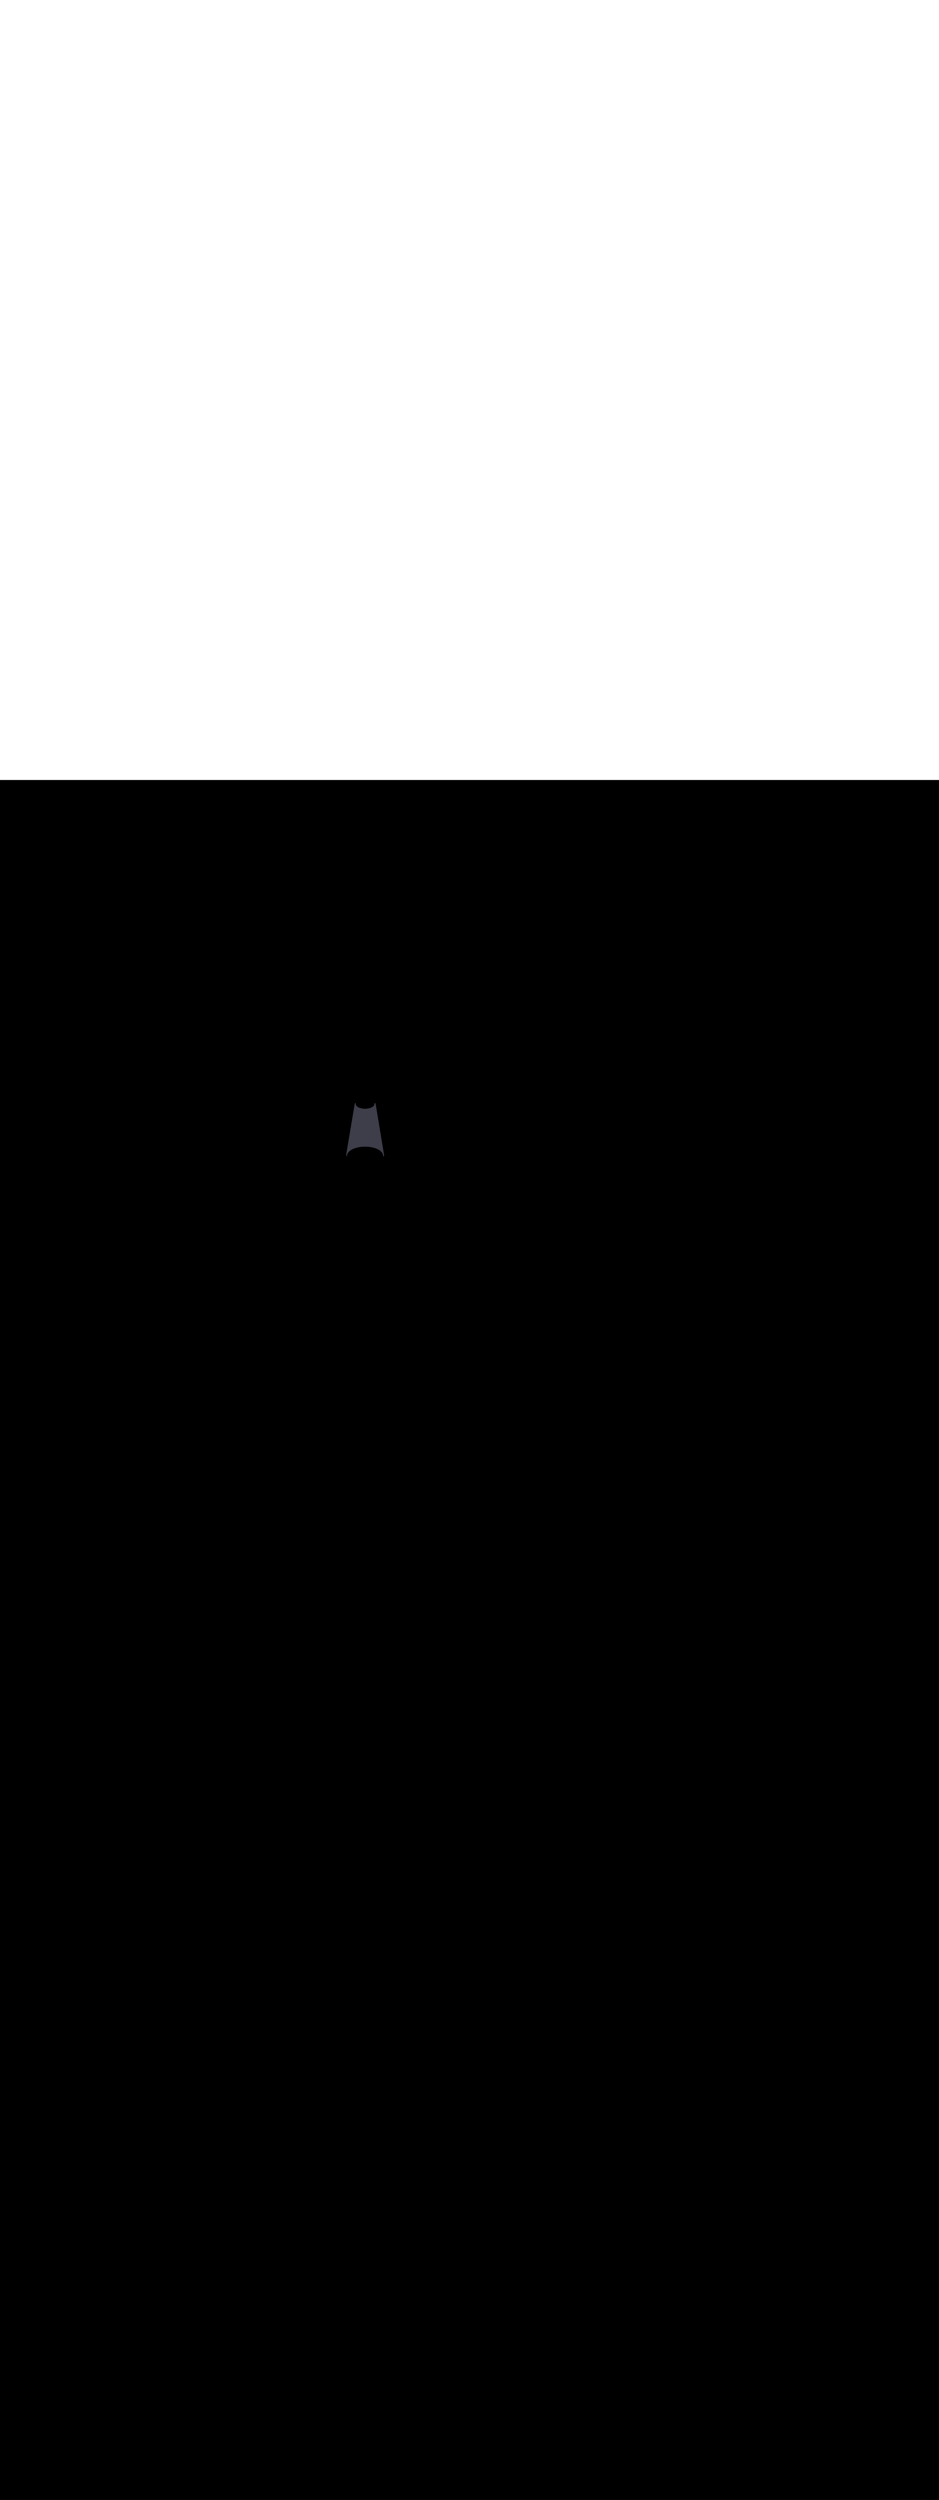 <ns0:svg xmlns:ns0="http://www.w3.org/2000/svg" version="1.1" id="Layer_1" x="0px" y="0px" viewBox="0 0 500 500" style="width: 188px;" xml:space="preserve" data-imageid="dog-walking-79-12053" imageName="Dog Walking" class="illustrations_image"><ns0:rect x="0" y="0" width="100%" height="100%" fill="black" /><ns0:g id="highlighted-segment"><ns0:style type="text/css" style="" /><ns0:style type="text/css" style="">
	.st0_dog-walking-79-12053{fill:#96CF40;}
	.st1_dog-walking-79-12053{fill:#68E1FD;}
	.st2_dog-walking-79-12053{opacity:0.76;fill:#FFFFFF;enable-background:new    ;}
	.st3_dog-walking-79-12053{opacity:0.68;fill:url(#SVGID_1_);enable-background:new    ;}
	.st4_dog-walking-79-12053{opacity:0.68;fill:url(#SVGID_00000163067432278039710290000013117433382973896857_);enable-background:new    ;}
	.st5_dog-walking-79-12053{opacity:0.68;fill:url(#SVGID_00000100359026383995393210000006329908444153720194_);enable-background:new    ;}
	.st6_dog-walking-79-12053{opacity:0.68;fill:url(#SVGID_00000009590651224818453510000012520221678495179399_);enable-background:new    ;}
	.st7_dog-walking-79-12053{opacity:0.68;fill:url(#SVGID_00000034048284832784675140000010535632714719733639_);enable-background:new    ;}
	.st8_dog-walking-79-12053{opacity:0.68;fill:url(#SVGID_00000135674646276591115840000005288573322134846362_);enable-background:new    ;}
	.st9_dog-walking-79-12053{opacity:0.68;fill:url(#SVGID_00000086674995693208269040000000997927147159073667_);enable-background:new    ;}
	.st10_dog-walking-79-12053{fill:#3E3E4A;}
	.st11_dog-walking-79-12053{fill:#FFFFFF;}
	.st12_dog-walking-79-12053{opacity:0.4;fill:#3E3E4A;enable-background:new    ;}
	.st13_dog-walking-79-12053{fill:#55555F;}
	.st14_dog-walking-79-12053{fill:#DB5531;}
	.st15_dog-walking-79-12053{fill:#2C9135;}
	.st16_dog-walking-79-12053{opacity:0.4;fill:#111224;enable-background:new    ;}
	.st17_dog-walking-79-12053{fill:#FF815A;}
	.st18_dog-walking-79-12053{fill:#111224;}
	.st19_dog-walking-79-12053{fill:#F877AF;}
	.st20_dog-walking-79-12053{opacity:0.68;fill:#111224;enable-background:new    ;}
</ns0:style><ns0:path class="st10_dog-walking-79-12053" d="M 199.298 171.9 L 199.304 171.912 L 199.376 172.155 L 199.4 172.4 L 199.376 172.645 L 199.304 172.888 L 199.185 173.126 L 199.019 173.357 L 198.81 173.578 L 198.557 173.789 L 198.265 173.986 L 197.936 174.168 L 197.572 174.333 L 197.178 174.479 L 196.757 174.605 L 196.313 174.71 L 195.851 174.792 L 195.375 174.852 L 194.89 174.888 L 194.4 174.9 L 193.91 174.888 L 193.425 174.852 L 192.949 174.792 L 192.487 174.71 L 192.043 174.605 L 191.622 174.479 L 191.228 174.333 L 190.864 174.168 L 190.535 173.986 L 190.243 173.789 L 189.99 173.578 L 189.781 173.357 L 189.615 173.126 L 189.496 172.888 L 189.424 172.645 L 189.4 172.4 L 189.424 172.155 L 189.496 171.912 L 189.502 171.9 L 189.4 171.9 L 189.35 171.903 L 189.3 171.91 L 189.252 171.922 L 189.205 171.94 L 189.16 171.962 L 189.117 171.988 L 189.077 172.018 L 189.041 172.052 L 189.008 172.09 L 188.979 172.131 L 188.954 172.175 L 188.933 172.22 L 188.918 172.268 L 188.907 172.317 L 188.861 172.587 L 188.816 172.856 L 188.771 173.126 L 188.725 173.396 L 188.68 173.665 L 188.634 173.935 L 188.589 174.205 L 188.543 174.474 L 188.498 174.744 L 188.452 175.014 L 188.407 175.284 L 188.361 175.553 L 188.316 175.823 L 188.271 176.093 L 188.225 176.362 L 188.18 176.632 L 188.134 176.902 L 188.089 177.171 L 188.043 177.441 L 187.998 177.711 L 187.952 177.981 L 187.907 178.25 L 187.861 178.52 L 187.816 178.79 L 187.771 179.059 L 187.725 179.329 L 187.68 179.599 L 187.634 179.868 L 187.589 180.138 L 187.543 180.408 L 187.498 180.678 L 187.452 180.947 L 187.407 181.217 L 187.361 181.487 L 187.316 181.756 L 187.271 182.026 L 187.225 182.296 L 187.18 182.565 L 187.134 182.835 L 187.089 183.105 L 187.043 183.374 L 186.998 183.644 L 186.952 183.914 L 186.907 184.184 L 186.861 184.453 L 186.816 184.723 L 186.771 184.993 L 186.725 185.262 L 186.68 185.532 L 186.634 185.802 L 186.589 186.071 L 186.543 186.341 L 186.498 186.611 L 186.452 186.881 L 186.407 187.15 L 186.361 187.42 L 186.316 187.69 L 186.271 187.959 L 186.225 188.229 L 186.18 188.499 L 186.134 188.768 L 186.089 189.038 L 186.043 189.308 L 185.998 189.578 L 185.952 189.847 L 185.907 190.117 L 185.861 190.387 L 185.816 190.656 L 185.771 190.926 L 185.725 191.196 L 185.68 191.465 L 185.634 191.735 L 185.589 192.005 L 185.543 192.274 L 185.498 192.544 L 185.452 192.814 L 185.407 193.084 L 185.361 193.353 L 185.316 193.623 L 185.271 193.893 L 185.225 194.162 L 185.18 194.432 L 185.134 194.702 L 185.089 194.971 L 185.043 195.241 L 184.998 195.511 L 184.952 195.781 L 184.861 196.32 L 184.816 196.59 L 184.771 196.859 L 184.725 197.129 L 184.68 197.399 L 184.634 197.668 L 184.589 197.938 L 184.543 198.208 L 184.498 198.478 L 184.452 198.747 L 184.407 199.017 L 184.404 199.036 L 184.404 199.037 L 184.403 199.044 L 184.403 199.046 L 184.402 199.054 L 184.402 199.058 L 184.401 199.066 L 184.4 199.072 L 184.4 199.079 L 184.399 199.087 L 184.399 199.095 L 184.398 199.104 L 184.398 199.113 L 184.398 199.123 L 184.397 199.132 L 184.397 199.144 L 184.397 199.153 L 184.397 199.166 L 184.397 199.175 L 184.397 199.19 L 184.398 199.2 L 184.398 199.216 L 184.399 199.225 L 184.399 199.243 L 184.4 199.253 L 184.401 199.272 L 184.402 199.282 L 184.404 199.302 L 184.405 199.312 L 184.408 199.334 L 184.409 199.344 L 184.412 199.367 L 184.413 199.377 L 184.417 199.401 L 184.419 199.412 L 184.423 199.437 L 184.425 199.448 L 184.43 199.474 L 184.433 199.485 L 184.439 199.512 L 184.441 199.523 L 184.448 199.552 L 184.451 199.563 L 184.459 199.592 L 184.462 199.603 L 184.471 199.633 L 184.474 199.645 L 184.484 199.676 L 184.488 199.687 L 184.499 199.719 L 184.503 199.731 L 184.515 199.764 L 184.519 199.775 L 184.533 199.809 L 184.538 199.82 L 184.552 199.855 L 184.557 199.866 L 184.574 199.901 L 184.579 199.912 L 184.596 199.948 L 184.602 199.959 L 184.621 199.996 L 184.627 200.007 L 184.647 200.044 L 184.654 200.055 L 184.676 200.093 L 184.682 200.104 L 184.706 200.142 L 184.713 200.153 L 184.738 200.192 L 184.745 200.202 L 184.773 200.242 L 184.78 200.252 L 184.809 200.292 L 184.816 200.302 L 184.847 200.342 L 184.855 200.352 L 184.879 200.381 L 184.846 200.27 L 184.8 199.8 L 184.846 199.33 L 184.984 198.864 L 185.213 198.407 L 185.531 197.963 L 185.934 197.537 L 186.418 197.133 L 186.979 196.755 L 187.612 196.406 L 188.31 196.09 L 189.067 195.809 L 189.875 195.567 L 190.726 195.365 L 191.613 195.207 L 192.527 195.092 L 193.459 195.023 L 194.4 195.0 L 195.341 195.023 L 196.273 195.092 L 197.187 195.207 L 198.074 195.365 L 198.925 195.567 L 199.733 195.809 L 200.49 196.09 L 201.188 196.406 L 201.821 196.755 L 202.382 197.133 L 202.866 197.537 L 203.269 197.963 L 203.587 198.407 L 203.816 198.864 L 203.954 199.33 L 204.0 199.8 L 203.961 200.194 L 203.973 200.188 L 203.976 200.187 L 204.005 200.171 L 204.008 200.17 L 204.036 200.155 L 204.039 200.154 L 204.065 200.14 L 204.068 200.138 L 204.092 200.125 L 204.095 200.124 L 204.117 200.111 L 204.12 200.11 L 204.14 200.098 L 204.143 200.097 L 204.161 200.086 L 204.164 200.085 L 204.181 200.075 L 204.184 200.074 L 204.198 200.065 L 204.201 200.063 L 204.214 200.055 L 204.217 200.054 L 204.228 200.047 L 204.231 200.045 L 204.24 200.04 L 204.243 200.038 L 204.251 200.033 L 204.254 200.031 L 204.26 200.027 L 204.263 200.026 L 204.267 200.023 L 204.27 200.021 L 204.272 200.02 L 204.275 200.018 L 204.275 200.017 L 204.314 199.989 L 204.35 199.957 L 204.383 199.922 L 204.412 199.884 L 204.437 199.843 L 204.458 199.8 L 204.475 199.755 L 204.488 199.709 L 204.496 199.662 L 204.5 199.614 L 204.499 199.566 L 204.493 199.518 L 204.448 199.244 L 204.402 198.969 L 204.357 198.694 L 204.311 198.419 L 204.266 198.145 L 204.221 197.87 L 204.175 197.595 L 204.13 197.32 L 204.084 197.046 L 204.039 196.771 L 203.948 196.221 L 203.902 195.947 L 203.857 195.672 L 203.811 195.397 L 203.766 195.122 L 203.721 194.848 L 203.675 194.573 L 203.63 194.298 L 203.584 194.023 L 203.539 193.749 L 203.448 193.199 L 203.402 192.924 L 203.357 192.65 L 203.311 192.375 L 203.266 192.1 L 203.221 191.825 L 203.175 191.551 L 203.13 191.276 L 203.084 191.001 L 203.039 190.726 L 202.948 190.177 L 202.902 189.902 L 202.857 189.627 L 202.811 189.353 L 202.766 189.078 L 202.721 188.803 L 202.675 188.528 L 202.63 188.254 L 202.584 187.979 L 202.539 187.704 L 202.448 187.155 L 202.402 186.88 L 202.357 186.605 L 202.311 186.331 L 202.266 186.056 L 202.221 185.781 L 202.175 185.506 L 202.13 185.232 L 202.084 184.957 L 202.039 184.682 L 201.948 184.133 L 201.902 183.858 L 201.857 183.583 L 201.811 183.308 L 201.766 183.034 L 201.721 182.759 L 201.675 182.484 L 201.63 182.209 L 201.584 181.935 L 201.539 181.66 L 201.448 181.11 L 201.402 180.836 L 201.357 180.561 L 201.311 180.286 L 201.266 180.011 L 201.221 179.737 L 201.175 179.462 L 201.13 179.187 L 201.084 178.912 L 201.039 178.638 L 200.948 178.088 L 200.902 177.813 L 200.857 177.539 L 200.811 177.264 L 200.766 176.989 L 200.721 176.714 L 200.675 176.44 L 200.63 176.165 L 200.584 175.89 L 200.539 175.615 L 200.448 175.066 L 200.402 174.791 L 200.357 174.516 L 200.311 174.242 L 200.266 173.967 L 200.221 173.692 L 200.175 173.417 L 200.13 173.143 L 200.084 172.868 L 200.039 172.593 L 199.993 172.318 L 199.983 172.269 L 199.967 172.222 L 199.947 172.176 L 199.922 172.132 L 199.893 172.091 L 199.86 172.053 L 199.823 172.019 L 199.784 171.988 L 199.741 171.962 L 199.696 171.94 L 199.648 171.923 L 199.6 171.91 L 199.55 171.903 L 199.5 171.9 L 199.298 171.9 Z" id="element_39" style="" /><ns0:path class="st10_dog-walking-79-12053" d="M 199.298 171.9 L 199.304 171.912 L 199.376 172.155 L 199.4 172.4 L 199.376 172.645 L 199.304 172.888 L 199.185 173.126 L 199.019 173.357 L 198.81 173.578 L 198.557 173.789 L 198.265 173.986 L 197.936 174.168 L 197.572 174.333 L 197.178 174.479 L 196.757 174.605 L 196.313 174.71 L 195.851 174.792 L 195.375 174.852 L 194.89 174.888 L 194.4 174.9 L 193.91 174.888 L 193.425 174.852 L 192.949 174.792 L 192.487 174.71 L 192.043 174.605 L 191.622 174.479 L 191.228 174.333 L 190.864 174.168 L 190.535 173.986 L 190.243 173.789 L 189.99 173.578 L 189.781 173.357 L 189.615 173.126 L 189.496 172.888 L 189.424 172.645 L 189.4 172.4 L 189.424 172.155 L 189.496 171.912 L 189.502 171.9 L 189.4 171.9 L 189.35 171.903 L 189.3 171.91 L 189.252 171.922 L 189.205 171.94 L 189.16 171.962 L 189.117 171.988 L 189.077 172.018 L 189.041 172.052 L 189.008 172.09 L 188.979 172.131 L 188.954 172.175 L 188.933 172.22 L 188.918 172.268 L 188.907 172.317 L 188.861 172.587 L 188.816 172.856 L 188.771 173.126 L 188.725 173.396 L 188.68 173.665 L 188.634 173.935 L 188.589 174.205 L 188.543 174.474 L 188.498 174.744 L 188.452 175.014 L 188.407 175.284 L 188.361 175.553 L 188.316 175.823 L 188.271 176.093 L 188.225 176.362 L 188.18 176.632 L 188.134 176.902 L 188.089 177.171 L 188.043 177.441 L 187.998 177.711 L 187.952 177.981 L 187.907 178.25 L 187.861 178.52 L 187.816 178.79 L 187.771 179.059 L 187.725 179.329 L 187.68 179.599 L 187.634 179.868 L 187.589 180.138 L 187.543 180.408 L 187.498 180.678 L 187.452 180.947 L 187.407 181.217 L 187.361 181.487 L 187.316 181.756 L 187.271 182.026 L 187.225 182.296 L 187.18 182.565 L 187.134 182.835 L 187.089 183.105 L 187.043 183.374 L 186.998 183.644 L 186.952 183.914 L 186.907 184.184 L 186.861 184.453 L 186.816 184.723 L 186.771 184.993 L 186.725 185.262 L 186.68 185.532 L 186.634 185.802 L 186.589 186.071 L 186.543 186.341 L 186.498 186.611 L 186.452 186.881 L 186.407 187.15 L 186.361 187.42 L 186.316 187.69 L 186.271 187.959 L 186.225 188.229 L 186.18 188.499 L 186.134 188.768 L 186.089 189.038 L 186.043 189.308 L 185.998 189.578 L 185.952 189.847 L 185.907 190.117 L 185.861 190.387 L 185.816 190.656 L 185.771 190.926 L 185.725 191.196 L 185.68 191.465 L 185.634 191.735 L 185.589 192.005 L 185.543 192.274 L 185.498 192.544 L 185.452 192.814 L 185.407 193.084 L 185.361 193.353 L 185.316 193.623 L 185.271 193.893 L 185.225 194.162 L 185.18 194.432 L 185.134 194.702 L 185.089 194.971 L 185.043 195.241 L 184.998 195.511 L 184.952 195.781 L 184.861 196.32 L 184.816 196.59 L 184.771 196.859 L 184.725 197.129 L 184.68 197.399 L 184.634 197.668 L 184.589 197.938 L 184.543 198.208 L 184.498 198.478 L 184.452 198.747 L 184.407 199.017 L 184.404 199.036 L 184.404 199.037 L 184.403 199.044 L 184.403 199.046 L 184.402 199.054 L 184.402 199.058 L 184.401 199.066 L 184.4 199.072 L 184.4 199.079 L 184.399 199.087 L 184.399 199.095 L 184.398 199.104 L 184.398 199.113 L 184.398 199.123 L 184.397 199.132 L 184.397 199.144 L 184.397 199.153 L 184.397 199.166 L 184.397 199.175 L 184.397 199.19 L 184.398 199.2 L 184.398 199.216 L 184.399 199.225 L 184.399 199.243 L 184.4 199.253 L 184.401 199.272 L 184.402 199.282 L 184.404 199.302 L 184.405 199.312 L 184.408 199.334 L 184.409 199.344 L 184.412 199.367 L 184.413 199.377 L 184.417 199.401 L 184.419 199.412 L 184.423 199.437 L 184.425 199.448 L 184.43 199.474 L 184.433 199.485 L 184.439 199.512 L 184.441 199.523 L 184.448 199.552 L 184.451 199.563 L 184.459 199.592 L 184.462 199.603 L 184.471 199.633 L 184.474 199.645 L 184.484 199.676 L 184.488 199.687 L 184.499 199.719 L 184.503 199.731 L 184.515 199.764 L 184.519 199.775 L 184.533 199.809 L 184.538 199.82 L 184.552 199.855 L 184.557 199.866 L 184.574 199.901 L 184.579 199.912 L 184.596 199.948 L 184.602 199.959 L 184.621 199.996 L 184.627 200.007 L 184.647 200.044 L 184.654 200.055 L 184.676 200.093 L 184.682 200.104 L 184.706 200.142 L 184.713 200.153 L 184.738 200.192 L 184.745 200.202 L 184.773 200.242 L 184.78 200.252 L 184.809 200.292 L 184.816 200.302 L 184.847 200.342 L 184.855 200.352 L 184.879 200.381 L 184.846 200.27 L 184.8 199.8 L 184.846 199.33 L 184.984 198.864 L 185.213 198.407 L 185.531 197.963 L 185.934 197.537 L 186.418 197.133 L 186.979 196.755 L 187.612 196.406 L 188.31 196.09 L 189.067 195.809 L 189.875 195.567 L 190.726 195.365 L 191.613 195.207 L 192.527 195.092 L 193.459 195.023 L 194.4 195.0 L 195.341 195.023 L 196.273 195.092 L 197.187 195.207 L 198.074 195.365 L 198.925 195.567 L 199.733 195.809 L 200.49 196.09 L 201.188 196.406 L 201.821 196.755 L 202.382 197.133 L 202.866 197.537 L 203.269 197.963 L 203.587 198.407 L 203.816 198.864 L 203.954 199.33 L 204.0 199.8 L 203.961 200.194 L 203.973 200.188 L 203.976 200.187 L 204.005 200.171 L 204.008 200.17 L 204.036 200.155 L 204.039 200.154 L 204.065 200.14 L 204.068 200.138 L 204.092 200.125 L 204.095 200.124 L 204.117 200.111 L 204.12 200.11 L 204.14 200.098 L 204.143 200.097 L 204.161 200.086 L 204.164 200.085 L 204.181 200.075 L 204.184 200.074 L 204.198 200.065 L 204.201 200.063 L 204.214 200.055 L 204.217 200.054 L 204.228 200.047 L 204.231 200.045 L 204.24 200.04 L 204.243 200.038 L 204.251 200.033 L 204.254 200.031 L 204.26 200.027 L 204.263 200.026 L 204.267 200.023 L 204.27 200.021 L 204.272 200.02 L 204.275 200.018 L 204.275 200.017 L 204.314 199.989 L 204.35 199.957 L 204.383 199.922 L 204.412 199.884 L 204.437 199.843 L 204.458 199.8 L 204.475 199.755 L 204.488 199.709 L 204.496 199.662 L 204.5 199.614 L 204.499 199.566 L 204.493 199.518 L 204.448 199.244 L 204.402 198.969 L 204.357 198.694 L 204.311 198.419 L 204.266 198.145 L 204.221 197.87 L 204.175 197.595 L 204.13 197.32 L 204.084 197.046 L 204.039 196.771 L 203.948 196.221 L 203.902 195.947 L 203.857 195.672 L 203.811 195.397 L 203.766 195.122 L 203.721 194.848 L 203.675 194.573 L 203.63 194.298 L 203.584 194.023 L 203.539 193.749 L 203.448 193.199 L 203.402 192.924 L 203.357 192.65 L 203.311 192.375 L 203.266 192.1 L 203.221 191.825 L 203.175 191.551 L 203.13 191.276 L 203.084 191.001 L 203.039 190.726 L 202.948 190.177 L 202.902 189.902 L 202.857 189.627 L 202.811 189.353 L 202.766 189.078 L 202.721 188.803 L 202.675 188.528 L 202.63 188.254 L 202.584 187.979 L 202.539 187.704 L 202.448 187.155 L 202.402 186.88 L 202.357 186.605 L 202.311 186.331 L 202.266 186.056 L 202.221 185.781 L 202.175 185.506 L 202.13 185.232 L 202.084 184.957 L 202.039 184.682 L 201.948 184.133 L 201.902 183.858 L 201.857 183.583 L 201.811 183.308 L 201.766 183.034 L 201.721 182.759 L 201.675 182.484 L 201.63 182.209 L 201.584 181.935 L 201.539 181.66 L 201.448 181.11 L 201.402 180.836 L 201.357 180.561 L 201.311 180.286 L 201.266 180.011 L 201.221 179.737 L 201.175 179.462 L 201.13 179.187 L 201.084 178.912 L 201.039 178.638 L 200.948 178.088 L 200.902 177.813 L 200.857 177.539 L 200.811 177.264 L 200.766 176.989 L 200.721 176.714 L 200.675 176.44 L 200.63 176.165 L 200.584 175.89 L 200.539 175.615 L 200.448 175.066 L 200.402 174.791 L 200.357 174.516 L 200.311 174.242 L 200.266 173.967 L 200.221 173.692 L 200.175 173.417 L 200.13 173.143 L 200.084 172.868 L 200.039 172.593 L 199.993 172.318 L 199.983 172.269 L 199.967 172.222 L 199.947 172.176 L 199.922 172.132 L 199.893 172.091 L 199.86 172.053 L 199.823 172.019 L 199.784 171.988 L 199.741 171.962 L 199.696 171.94 L 199.648 171.923 L 199.6 171.91 L 199.55 171.903 L 199.5 171.9 L 199.298 171.9 Z" id="element_39" style="" /></ns0:g></ns0:svg>